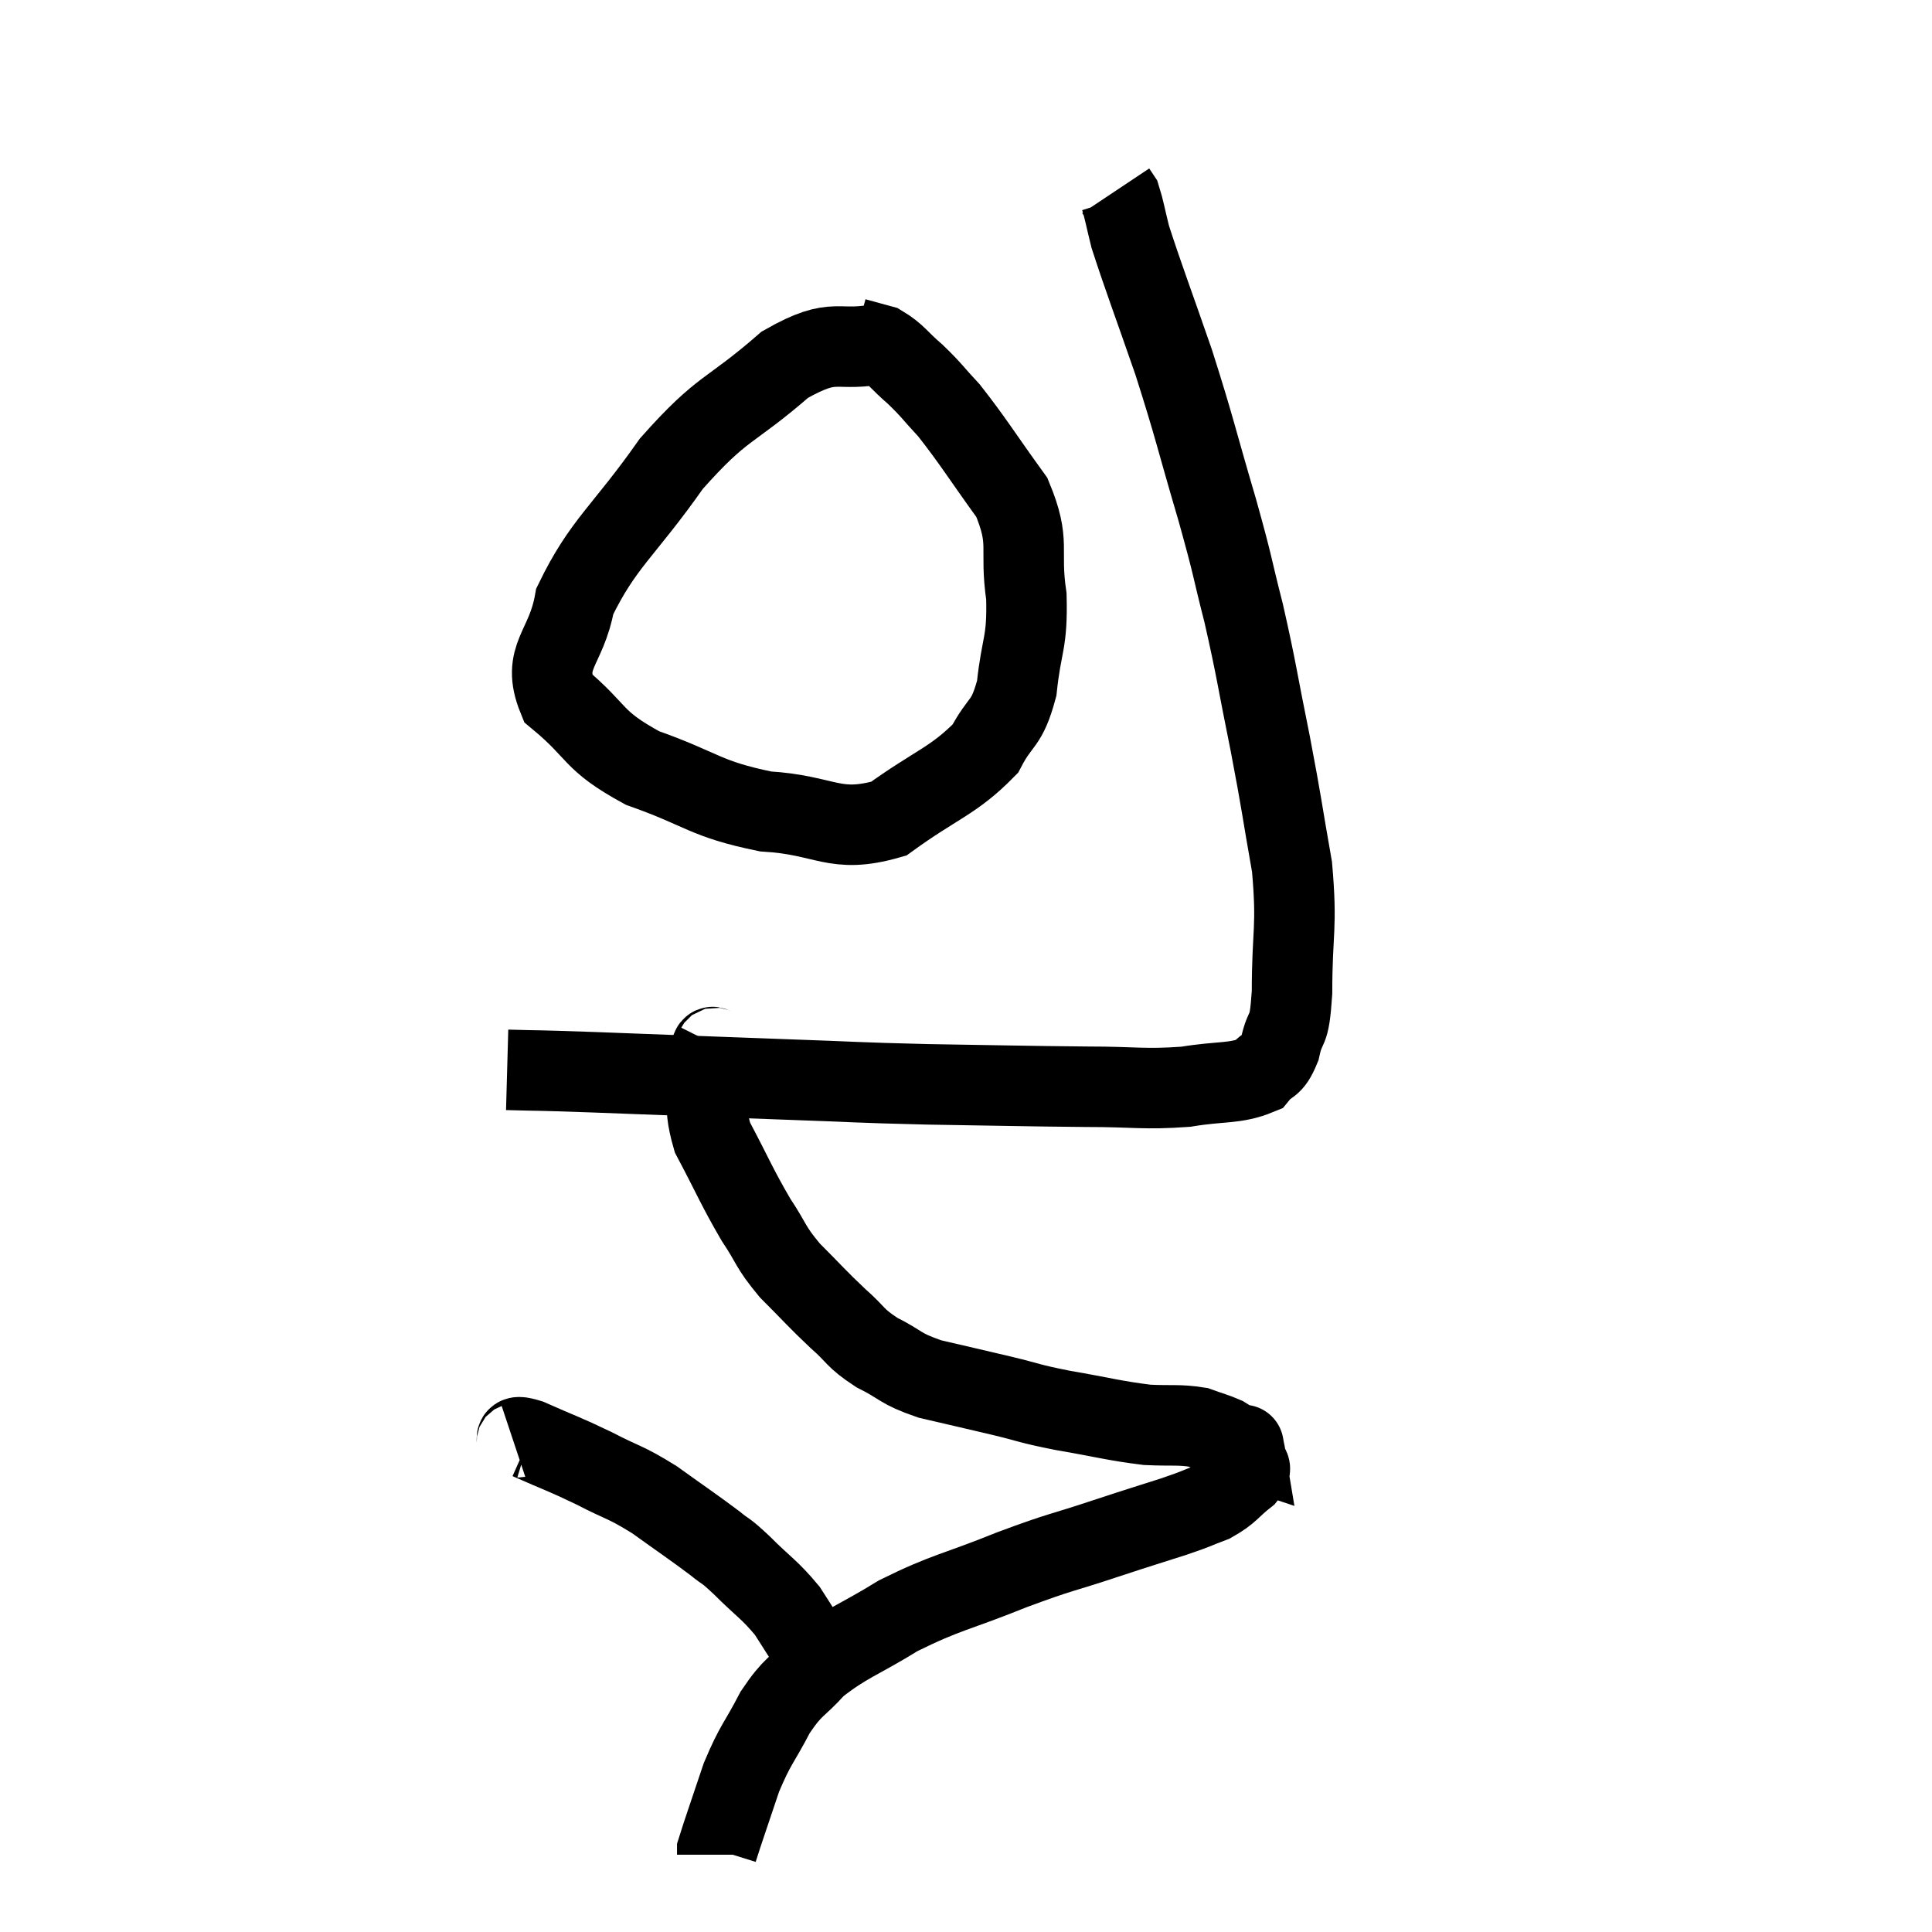 <svg width="48" height="48" viewBox="0 0 48 48" xmlns="http://www.w3.org/2000/svg"><path d="M 21.96 8.52 C 20.73 8.79, 20.82 8.31, 19.5 9.06 C 18.09 10.29, 17.985 10.05, 16.68 11.52 C 15.48 13.23, 14.985 13.485, 14.28 14.94 C 14.07 16.14, 13.44 16.305, 13.86 17.34 C 14.91 18.21, 14.67 18.375, 15.96 19.08 C 17.49 19.62, 17.49 19.845, 19.02 20.16 C 20.55 20.25, 20.715 20.73, 22.08 20.34 C 23.28 19.47, 23.685 19.41, 24.48 18.6 C 24.87 17.85, 25.005 18.045, 25.26 17.1 C 25.38 15.96, 25.53 16.005, 25.5 14.82 C 25.32 13.59, 25.62 13.515, 25.14 12.36 C 24.36 11.28, 24.18 10.965, 23.58 10.2 C 23.16 9.75, 23.16 9.705, 22.74 9.3 C 22.32 8.94, 22.275 8.805, 21.9 8.58 L 21.24 8.4" fill="none" stroke="black" stroke-width="2"></path><path d="M 12.6 26.58 C 13.68 26.61, 13.02 26.58, 14.76 26.64 C 17.16 26.73, 17.49 26.745, 19.56 26.82 C 21.3 26.88, 21.18 26.895, 23.04 26.94 C 25.02 26.97, 25.395 26.985, 27 27 C 28.23 27, 28.395 27.075, 29.46 27 C 30.36 26.85, 30.675 26.94, 31.26 26.7 C 31.53 26.37, 31.59 26.55, 31.8 26.04 C 31.95 25.35, 32.025 25.785, 32.1 24.66 C 32.1 23.1, 32.235 23.085, 32.1 21.54 C 31.83 20.01, 31.86 20.055, 31.56 18.48 C 31.23 16.86, 31.23 16.695, 30.9 15.24 C 30.57 13.95, 30.675 14.22, 30.24 12.66 C 29.7 10.83, 29.7 10.695, 29.16 9 C 28.62 7.44, 28.41 6.9, 28.08 5.88 C 27.96 5.4, 27.93 5.205, 27.84 4.92 C 27.78 4.83, 27.75 4.785, 27.72 4.74 L 27.72 4.74" fill="none" stroke="black" stroke-width="2"></path><path d="M 17.82 25.98 C 17.73 26.16, 17.67 25.77, 17.64 26.34 C 17.67 27.3, 17.415 27.27, 17.7 28.26 C 18.24 29.28, 18.3 29.475, 18.78 30.3 C 19.2 30.93, 19.11 30.945, 19.62 31.56 C 20.22 32.16, 20.28 32.25, 20.82 32.76 C 21.3 33.18, 21.21 33.225, 21.78 33.6 C 22.44 33.93, 22.32 33.99, 23.1 34.26 C 24 34.47, 24.075 34.485, 24.9 34.68 C 25.65 34.86, 25.5 34.86, 26.4 35.04 C 27.45 35.22, 27.66 35.295, 28.5 35.4 C 29.13 35.43, 29.28 35.385, 29.76 35.46 C 30.09 35.58, 30.18 35.595, 30.42 35.7 C 30.57 35.79, 30.6 35.82, 30.72 35.88 C 30.81 35.91, 30.855 35.925, 30.9 35.94 C 30.9 35.94, 30.885 35.85, 30.9 35.94 C 30.93 36.12, 30.945 36.12, 30.96 36.3 C 30.96 36.48, 31.17 36.405, 30.96 36.66 C 30.54 36.99, 30.57 37.065, 30.12 37.32 C 29.64 37.5, 29.82 37.455, 29.16 37.68 C 28.32 37.95, 28.485 37.89, 27.48 38.22 C 26.31 38.61, 26.43 38.52, 25.14 39 C 23.73 39.57, 23.535 39.54, 22.32 40.14 C 21.3 40.77, 21.045 40.8, 20.28 41.4 C 19.77 41.97, 19.725 41.85, 19.26 42.54 C 18.84 43.35, 18.78 43.305, 18.42 44.16 C 18.12 45.06, 17.97 45.48, 17.82 45.96 C 17.82 46.02, 17.82 46.05, 17.82 46.08 L 17.82 46.08" fill="none" stroke="black" stroke-width="2"></path><path d="M 12.78 35.88 C 12.96 35.82, 12.645 35.61, 13.14 35.76 C 13.95 36.12, 13.98 36.105, 14.76 36.48 C 15.51 36.87, 15.51 36.795, 16.26 37.26 C 17.01 37.8, 17.22 37.935, 17.76 38.34 C 18.09 38.61, 17.97 38.46, 18.42 38.88 C 18.99 39.45, 19.11 39.48, 19.56 40.02 C 19.89 40.53, 19.935 40.62, 20.22 41.04 C 20.46 41.37, 20.58 41.535, 20.7 41.7 L 20.7 41.7" fill="none" stroke="black" stroke-width="2"></path></svg>